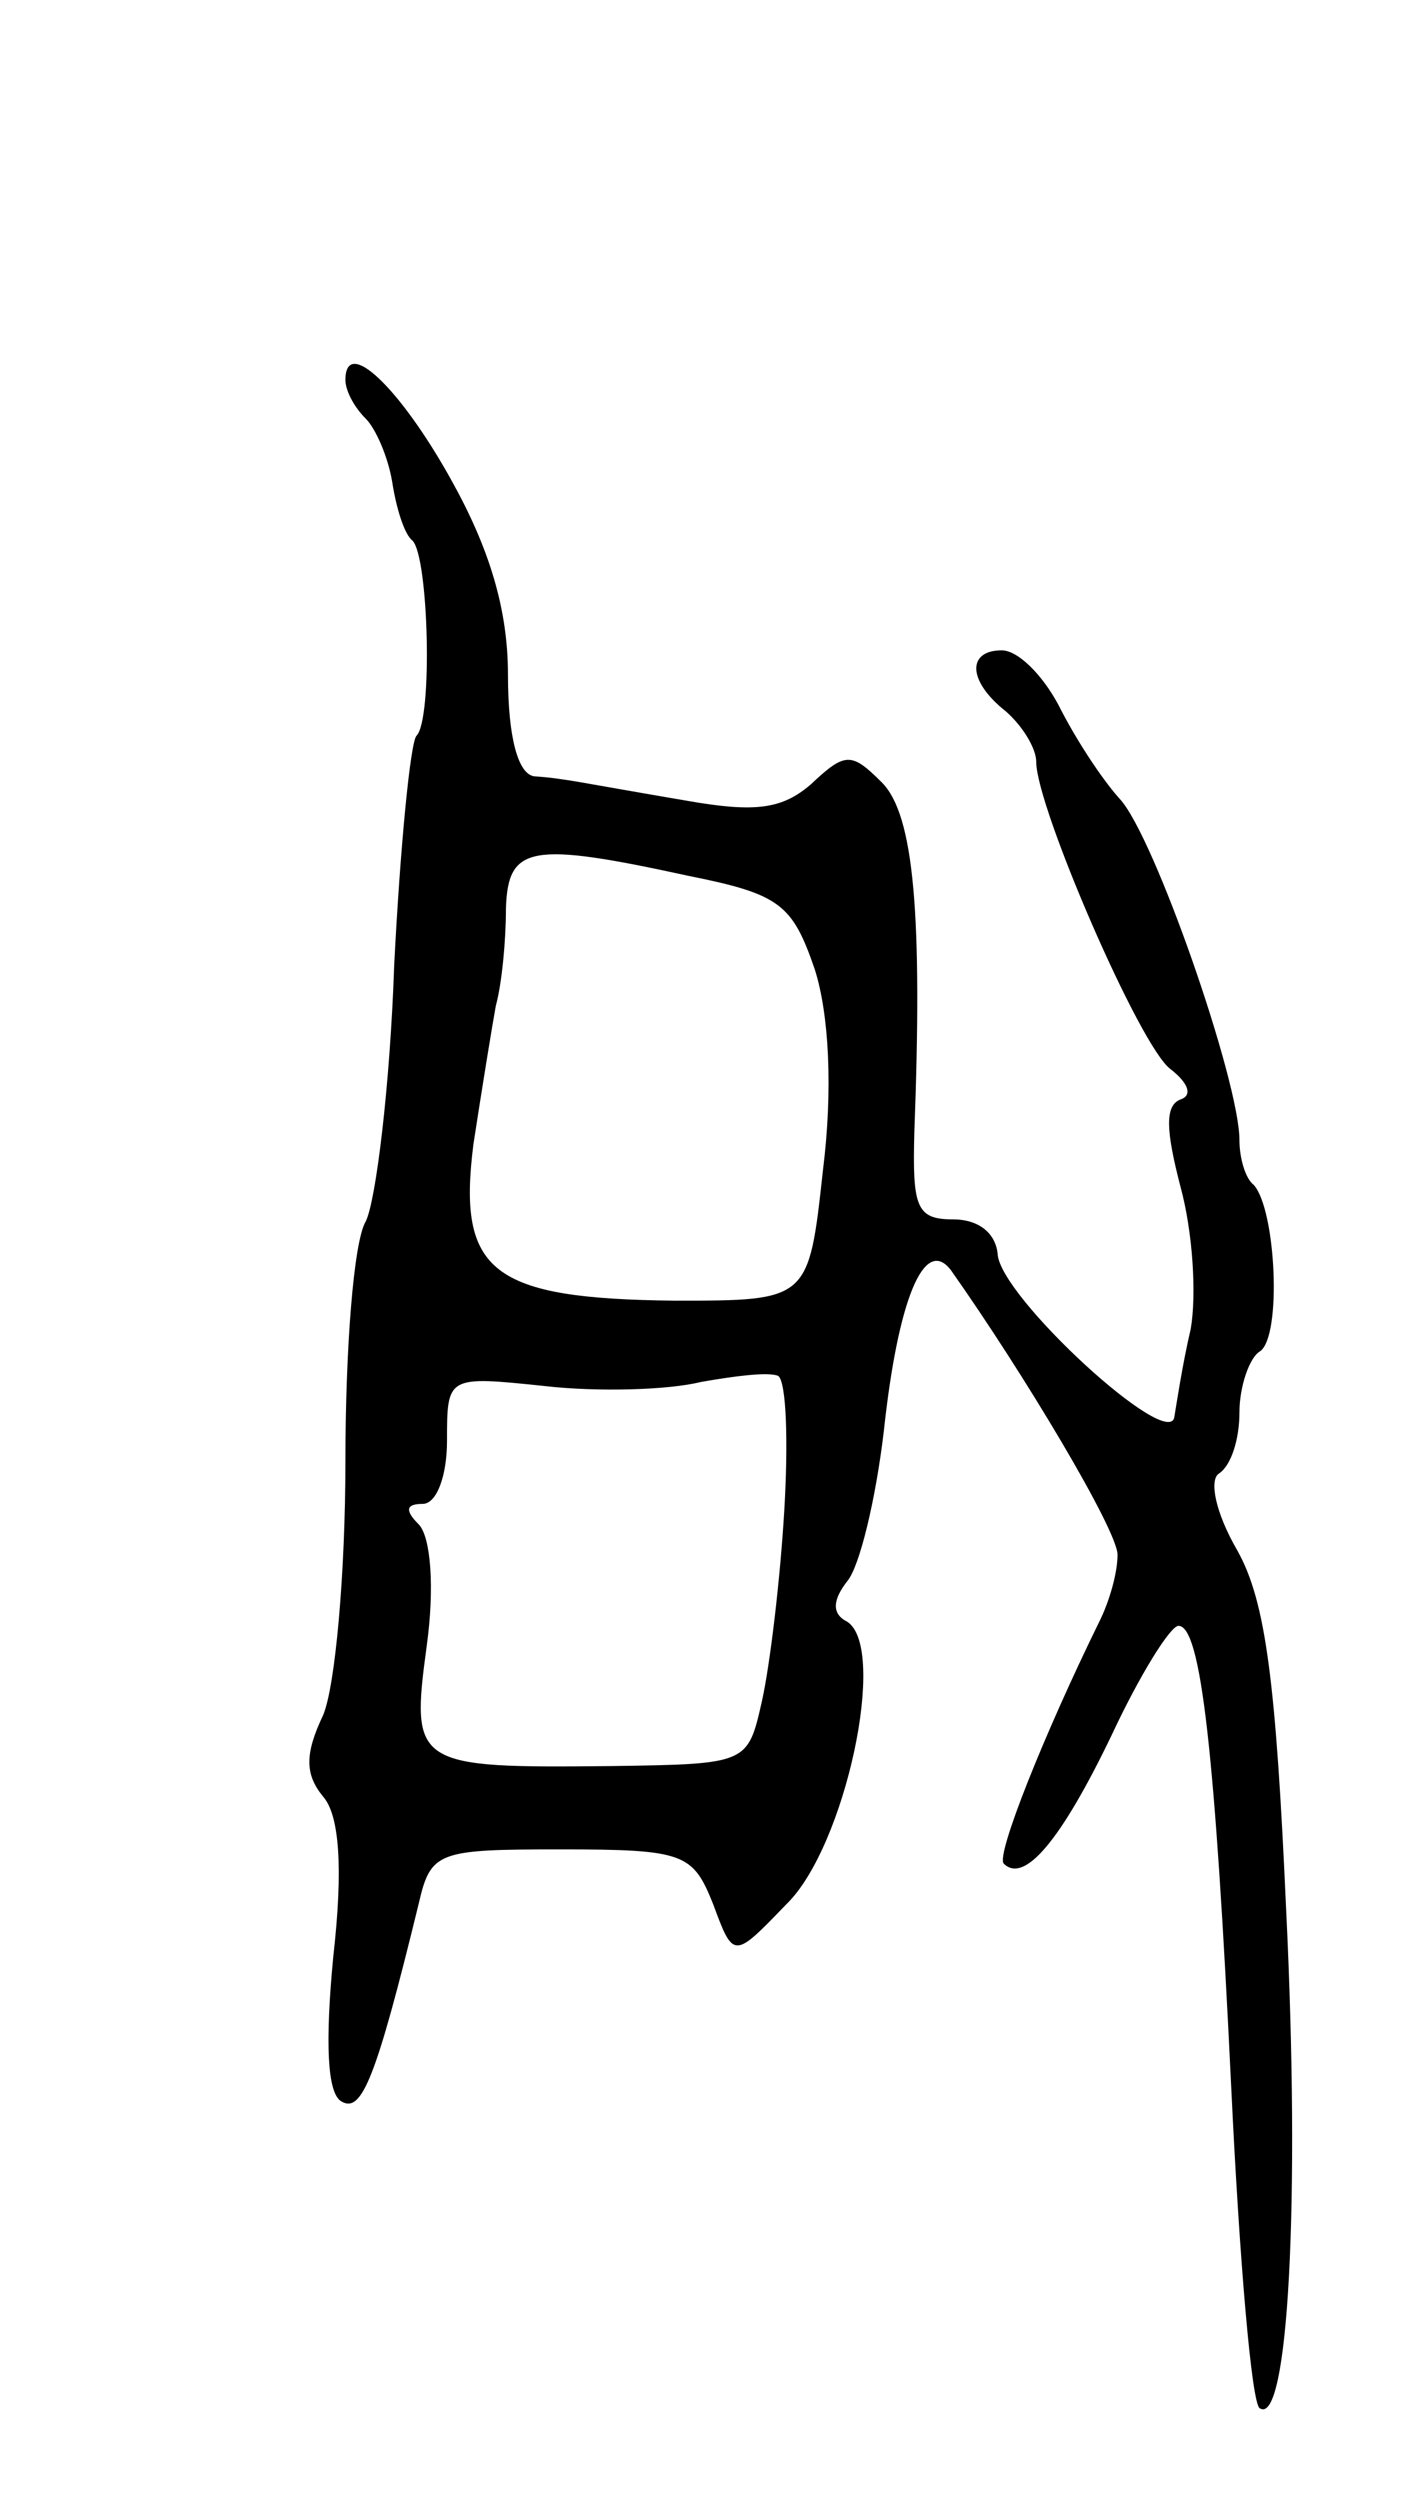 <svg version="1.0" xmlns="http://www.w3.org/2000/svg"
 width="69pt" height="123pt" viewBox="0 0 69 123"
 preserveAspectRatio="xMidYMid meet">
<g transform="translate(0,123) scale(0.1,-0.1)"
fill="#000000" stroke="none">
<path d="M170 1043 c0 -5 4 -13 10 -19 5 -5 11 -19 13 -31 2 -13 6 -26 10 -29
8 -8 10 -88 2 -96 -3 -3 -8 -54 -11 -113 -2 -59 -9 -116 -14 -126 -6 -10 -10
-63 -10 -118 0 -55 -5 -111 -11 -125 -9 -19 -9 -29 0 -40 8 -9 10 -35 5 -79
-4 -42 -3 -67 4 -71 10 -6 17 11 38 97 6 26 9 27 70 27 61 0 65 -2 75 -27 10
-27 10 -27 36 0 29 28 50 126 30 139 -8 4 -7 11 0 20 6 7 14 40 18 74 7 65 20
96 33 79 36 -51 82 -128 82 -140 0 -9 -4 -23 -9 -33 -27 -55 -51 -115 -47
-119 10 -10 28 11 53 63 14 30 29 54 33 54 11 0 18 -61 26 -228 4 -84 10 -155
14 -157 14 -9 20 101 13 245 -5 112 -10 152 -24 177 -11 19 -14 35 -9 38 6 4
10 17 10 30 0 13 5 27 10 30 11 7 8 70 -3 82 -4 3 -7 13 -7 22 0 29 -42 150
-59 168 -9 10 -22 30 -30 46 -8 15 -20 27 -28 27 -17 0 -17 -15 2 -30 8 -7 15
-18 15 -25 0 -22 51 -140 66 -151 9 -7 11 -13 5 -15 -8 -3 -7 -16 0 -43 6 -22
8 -53 5 -70 -4 -17 -7 -37 -8 -43 -2 -18 -86 59 -87 80 -1 10 -9 17 -22 17
-18 0 -20 6 -19 43 4 106 0 156 -16 172 -15 15 -18 15 -35 -1 -14 -12 -27 -14
-61 -8 -53 9 -60 11 -75 12 -8 1 -13 19 -13 50 0 32 -9 62 -28 96 -25 45 -52
71 -52 49z m169 -244 c45 -9 51 -14 62 -46 7 -22 9 -59 4 -99 -7 -64 -7 -64
-73 -64 -90 1 -107 14 -99 77 4 26 9 57 11 68 3 11 5 32 5 48 1 31 12 33 90
16z m47 -312 c-2 -34 -7 -76 -11 -94 -7 -31 -7 -31 -74 -32 -97 -1 -99 0 -91
59 4 29 2 54 -4 60 -7 7 -6 10 2 10 7 0 12 14 12 31 0 32 0 32 48 27 26 -3 61
-2 77 2 17 3 33 5 38 3 4 -3 5 -32 3 -66z"/>
</g>
</svg>
